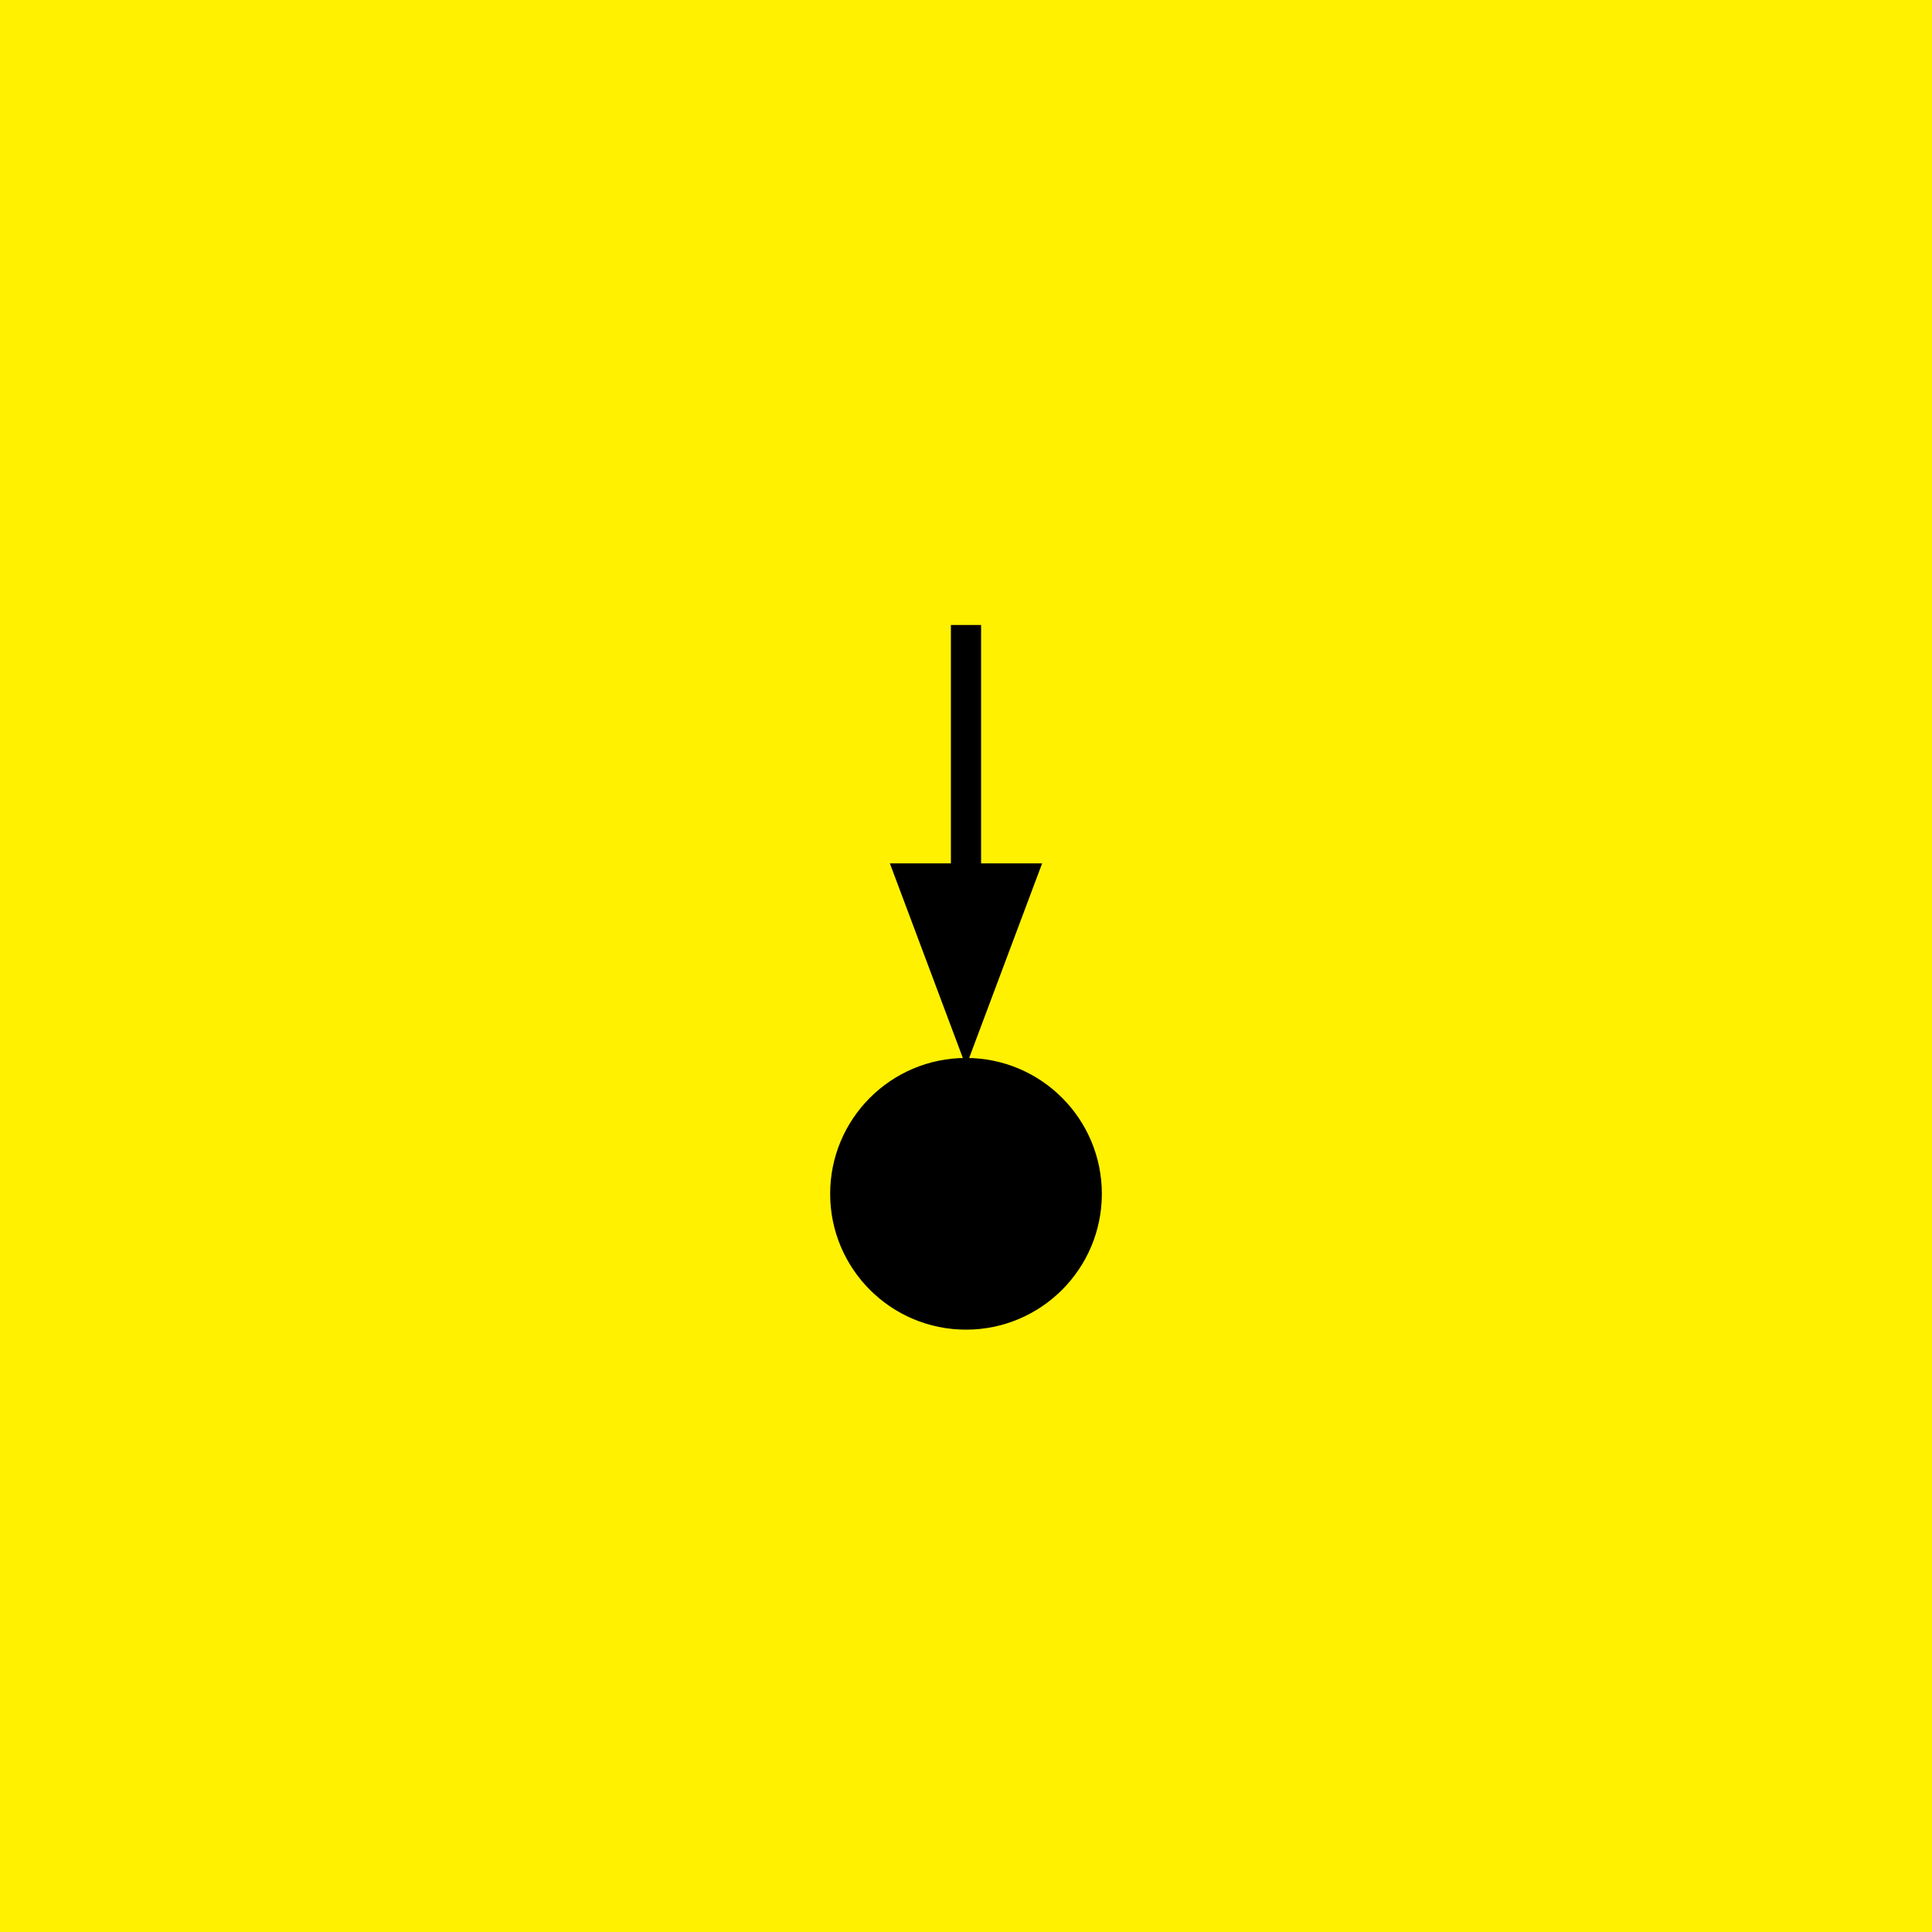 <?xml version="1.0" encoding="UTF-8"?>
<!DOCTYPE svg PUBLIC "-//W3C//DTD SVG 1.1//EN" "http://www.w3.org/Graphics/SVG/1.1/DTD/svg11.dtd">
<svg version="1.1" xmlns="http://www.w3.org/2000/svg" xmlns:xlink="http://www.w3.org/1999/xlink" x="0" y="0" width="128" height="128" viewBox="0, 0, 128, 128">
  <g id="Background">
    <rect x="0" y="0" width="128" height="128" fill="#FFFFFF"/>
  </g>
  <defs>
    <linearGradient id="Gradient_1" gradientUnits="userSpaceOnUse" x1="74.534" y1="-0.594" x2="138.076" y2="-0.594" gradientTransform="matrix(0.707, 0.707, 0.707, -0.707, 0, 0)">
      <stop offset="0" stop-color="#000000" stop-opacity="0.495"/>
      <stop offset="0.835" stop-color="#F6E857" stop-opacity="0"/>
    </linearGradient>
  </defs>
  <g id="Layer_1">
    <path d="M0,0 L128,0 L128,128 L0,128 L0,0 z" fill="#FFF100"/>
    <g>
      <g>
        <path d="M64,86.593 C59.858,86.593 56.5,83.235 56.5,79.093 C56.5,74.951 59.858,71.593 64,71.593 C68.142,71.593 71.5,74.951 71.5,79.093 C71.5,83.235 68.142,86.593 64,86.593 z" fill="#000000"/>
        <path d="M64,86.593 C59.858,86.593 56.5,83.235 56.5,79.093 C56.5,74.951 59.858,71.593 64,71.593 C68.142,71.593 71.5,74.951 71.5,79.093 C71.5,83.235 68.142,86.593 64,86.593 z" fill-opacity="0" stroke="#000000" stroke-width="3"/>
      </g>
      <g>
        <path d="M64,58.202 L64,41.407" fill-opacity="0" stroke="#000000" stroke-width="2" stroke-linejoin="round"/>
        <path d="M60.4,58.202 L64,67.802 L67.6,58.202 z" fill="#000000" fill-opacity="1" stroke="#000000" stroke-width="2" stroke-opacity="1"/>
      </g>
    </g>
    <path d="M64.052,88.324 L86.059,107.85 L105.428,89.841 L64,41.407 L64.052,88.324 z" fill="url(#Gradient_1)" display="none"/>
  </g>
</svg>

